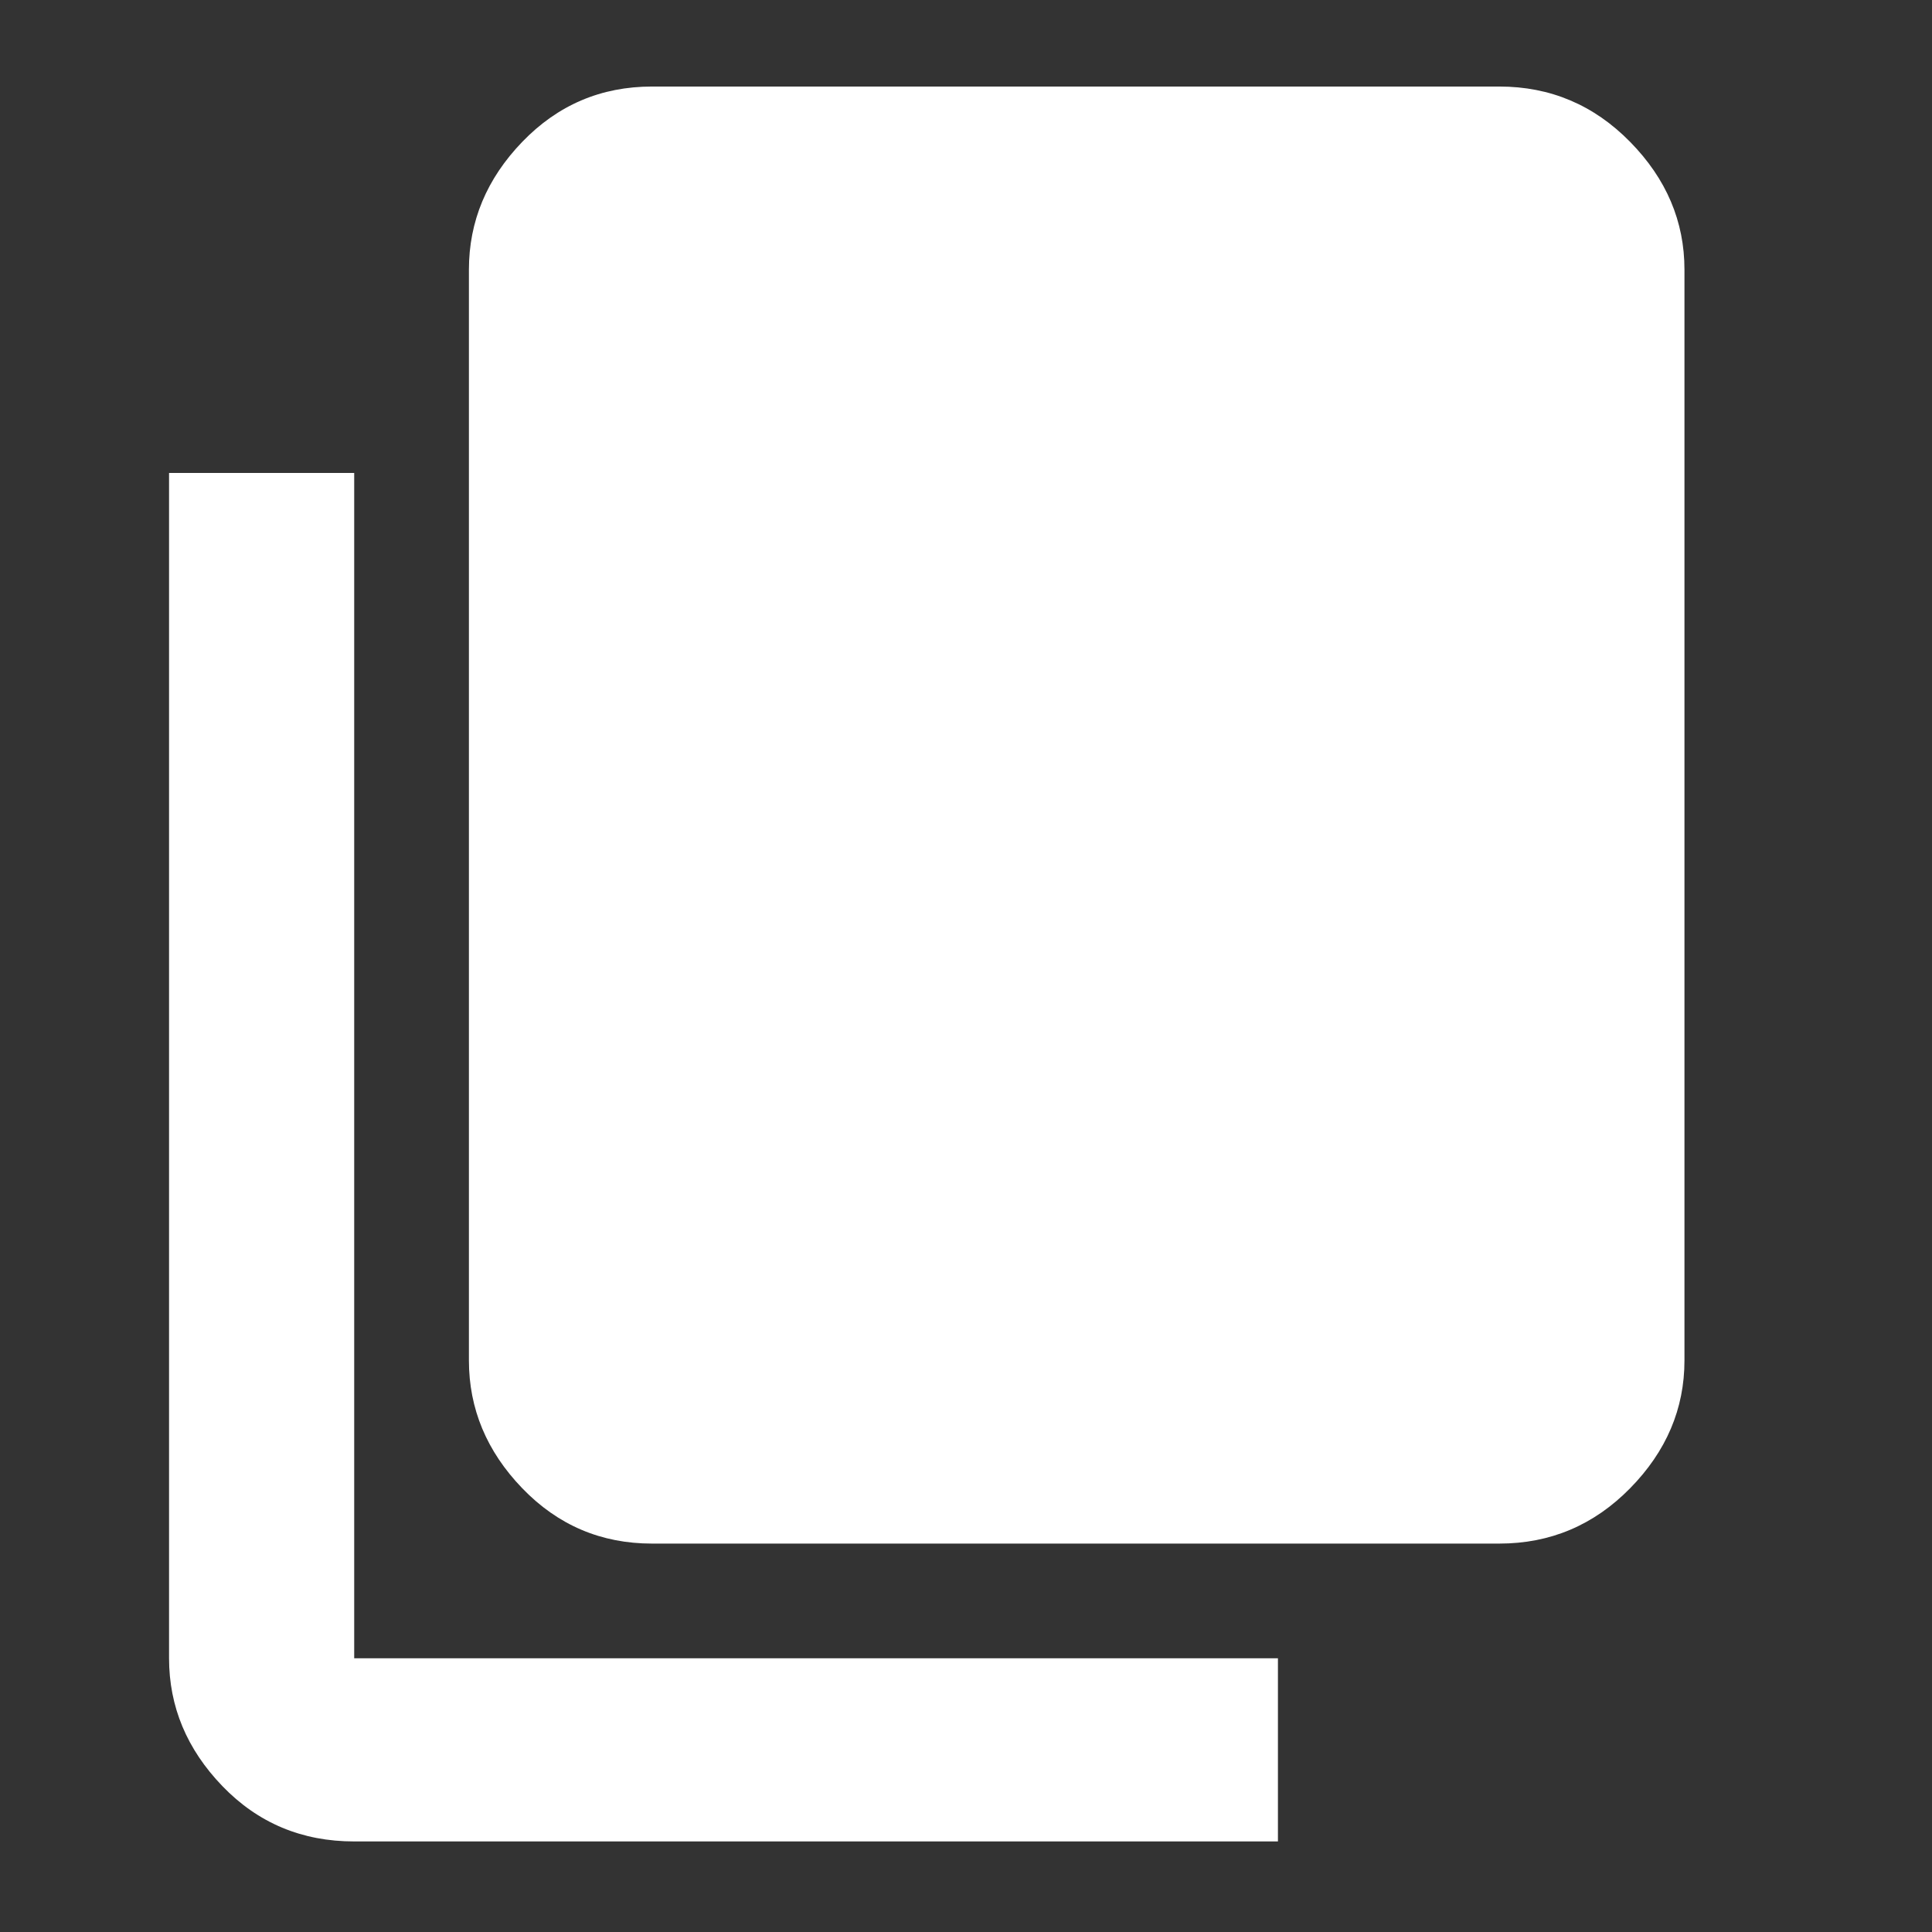 <svg xmlns="http://www.w3.org/2000/svg" height="48" width="48"><rect width="100%" height="100%" fill="#333333" stroke="none"/><path fill="#fff" d="M8.8 45.75q-1.95 0-3.275-1.375T4.2 41.2V11.75h4.6V41.2h22.95v4.55Zm7.4-7.4q-1.9 0-3.225-1.375Q11.65 35.6 11.65 33.8V6.7q0-1.8 1.325-3.175Q14.3 2.15 16.2 2.15h21.05q1.9 0 3.25 1.375T41.85 6.7v27.1q0 1.8-1.35 3.175-1.35 1.375-3.25 1.375Z"/></svg>

